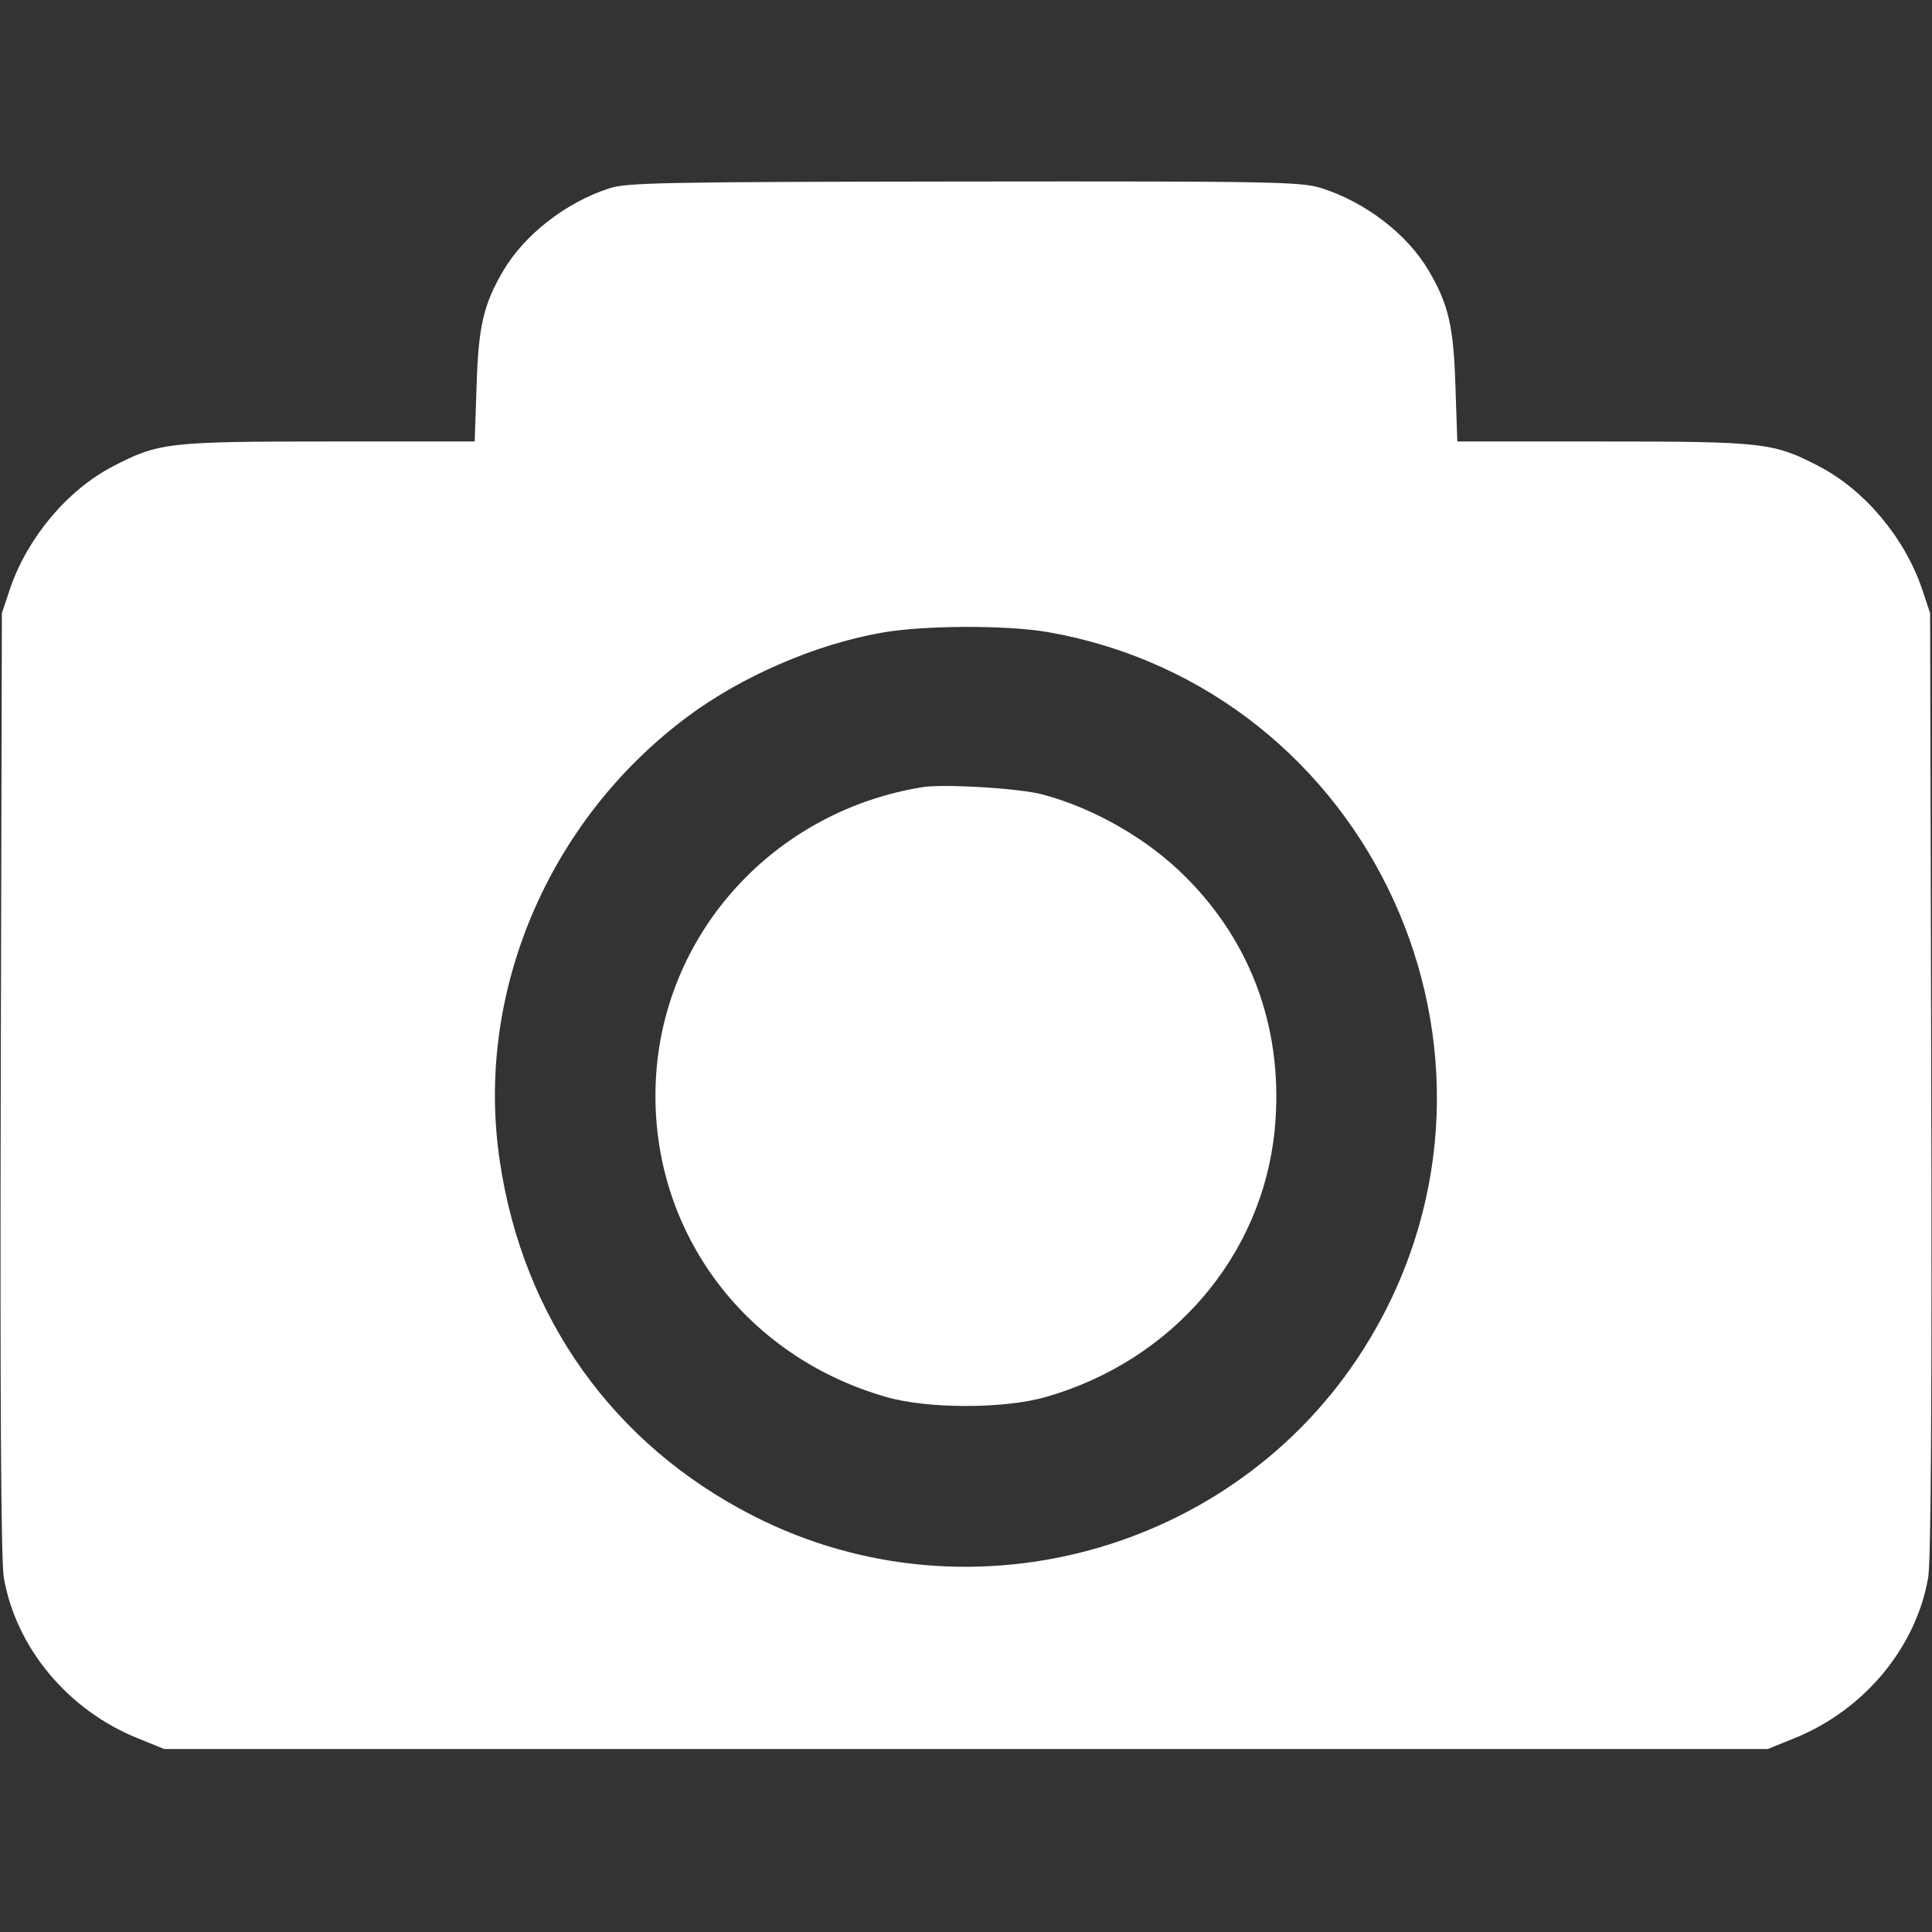 <?xml version="1.0" standalone="no"?>
<!DOCTYPE svg PUBLIC "-//W3C//DTD SVG 20010904//EN"
 "http://www.w3.org/TR/2001/REC-SVG-20010904/DTD/svg10.dtd">
<svg version="1.0" xmlns="http://www.w3.org/2000/svg"
 width="512pt" height="512pt" viewBox="0 0 512 512"
 preserveAspectRatio="xMidYMid meet">

<rect x="0" y="0" width="512" height="512" fill="#333333" stroke="none"/>

<g transform="translate(0,512) scale(0.1,-0.1)"
fill="#fff" stroke="none">
<path d="M1615 4621 c-115 -37 -225 -123 -281 -218 -53 -90 -66 -148 -71 -305
l-5 -148 -385 0 c-428 0 -453 -3 -574 -66 -121 -63 -226 -189 -272 -323 l-22
-66 -3 -1245 c-2 -875 1 -1264 8 -1310 32 -187 171 -353 356 -427 l69 -28
2125 0 2125 0 69 28 c185 74 324 240 356 427 7 46 10 435 8 1310 l-3 1245 -22
66 c-46 134 -151 260 -272 323 -121 63 -146 66 -574 66 l-385 0 -5 148 c-5
157 -18 215 -71 305 -57 97 -168 182 -286 219 -51 16 -127 18 -945 17 -798 -1
-895 -3 -940 -18z m1161 -1176 c858 -150 1302 -1120 856 -1870 -333 -561
-1055 -769 -1636 -472 -369 188 -609 523 -671 937 -68 444 126 904 496 1180
143 107 339 192 514 223 110 20 331 21 441 2z"/>
<path d="M2445 3034 c-379 -61 -667 -363 -704 -736 -39 -404 210 -766 607
-880 110 -32 314 -32 424 0 335 96 573 374 606 707 25 258 -57 493 -237 672
-99 99 -239 180 -376 217 -60 17 -263 29 -320 20z"/>
</g>
</svg>

